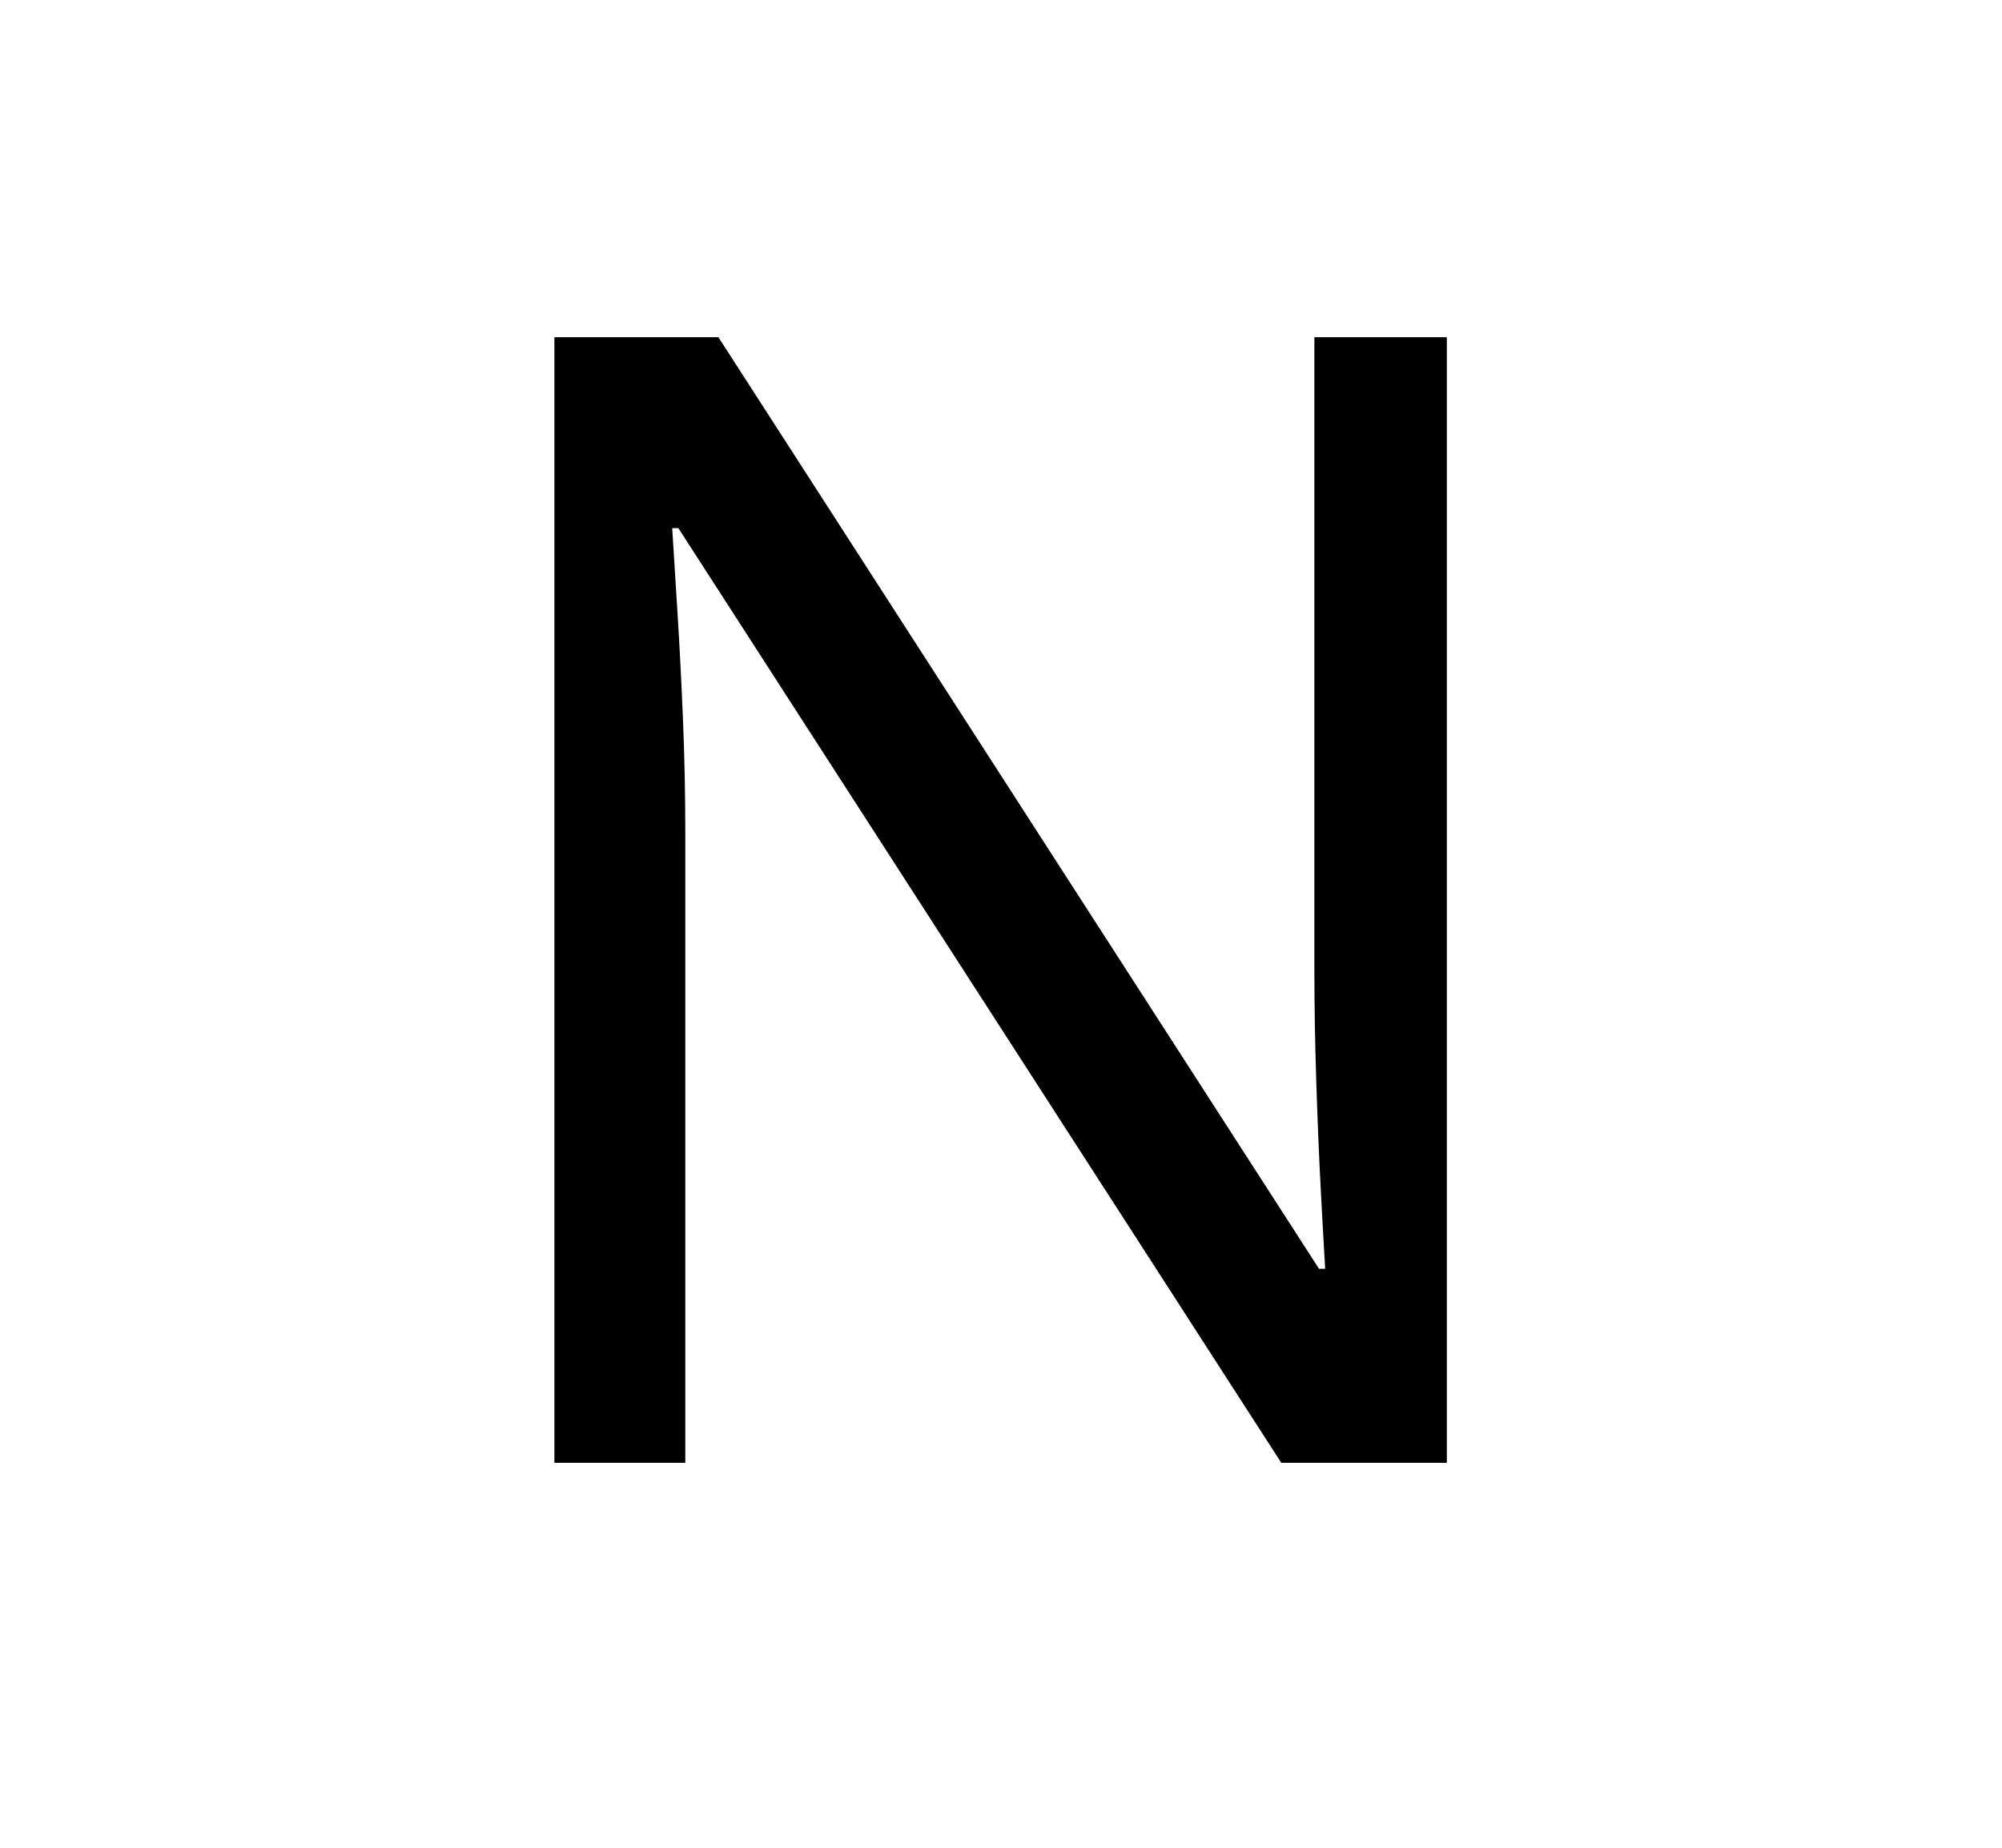 <svg xmlns="http://www.w3.org/2000/svg"
    viewBox="0 0 2600 2400">
  <!--
Copyright 2013, 2022 Google Inc. All Rights Reserved.
Noto is a trademark of Google Inc.
This Font Software is licensed under the SIL Open Font License, Version 1.1. This Font Software is distributed on an "AS IS" BASIS, WITHOUT WARRANTIES OR CONDITIONS OF ANY KIND, either express or implied. See the SIL Open Font License for the specific language, permissions and limitations governing your use of this Font Software.
http://scripts.sil.org/OFL
  -->
<path d="M1879 438L1879 1900 1664 1900 881 686 873 686Q876 734 880 798 884 862 887 935 890 1008 890 1083L890 1083 890 1900 720 1900 720 438 933 438 1713 1648 1721 1648Q1719 1615 1715.5 1549.5 1712 1484 1709.5 1406.5 1707 1329 1707 1263L1707 1263 1707 438 1879 438Z"/>
</svg>